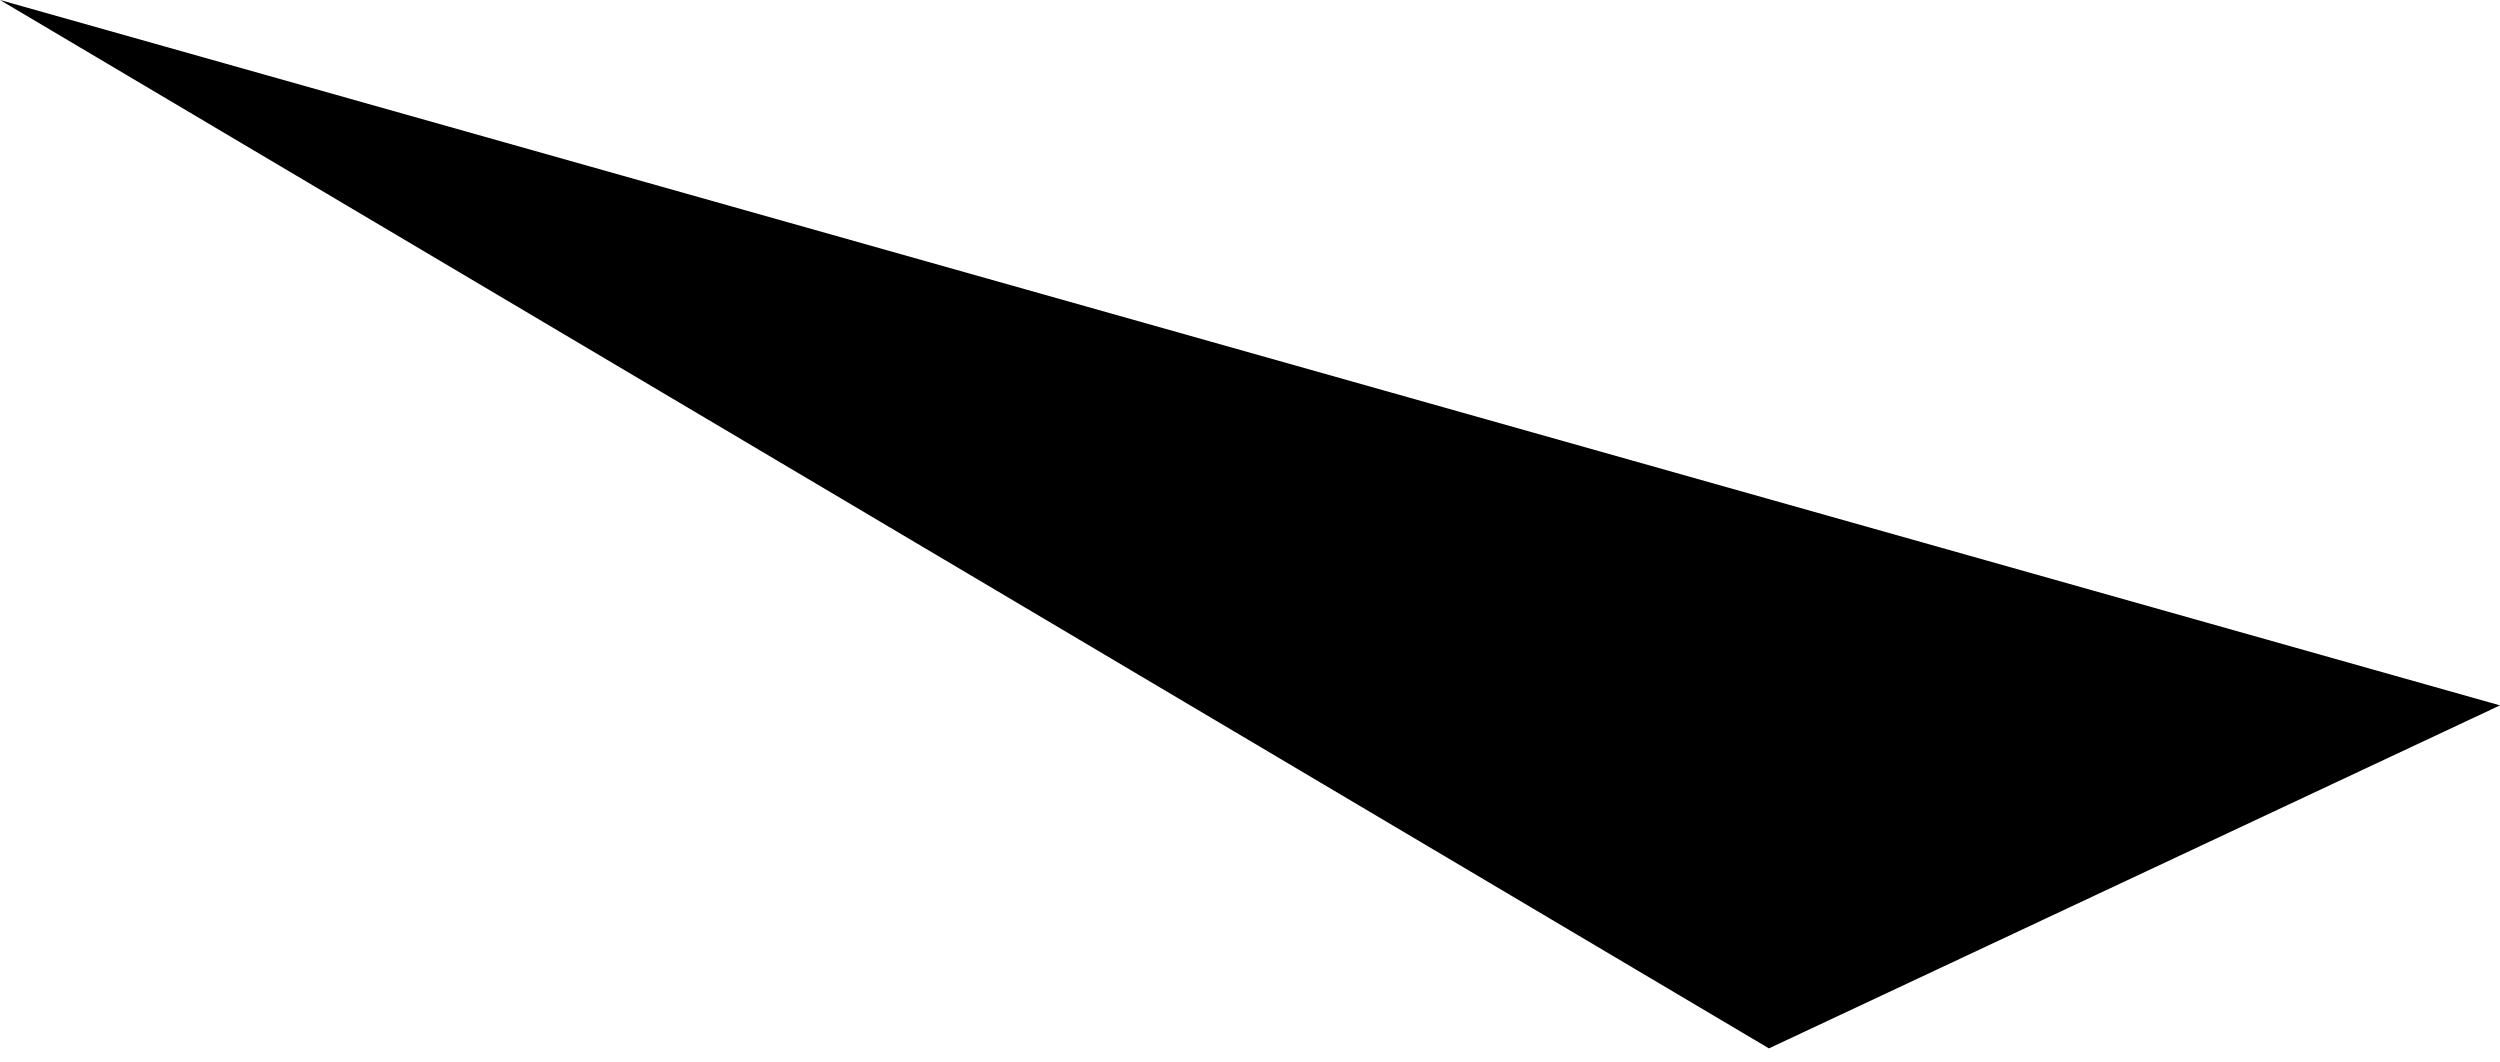 <svg width="40" height="17" viewBox="0 0 40 17" fill="none" xmlns="http://www.w3.org/2000/svg">
<path opacity="0.46" d="M-6.20906e-05 -2.28534e-05L40 11.286L28.303 16.774L-6.20906e-05 -2.28534e-05Z" fill="#1E5EFF" style="fill:#1E5EFF;fill:color(display-p3 0.119 0.369 1);fill-opacity:1;"/>
</svg>

